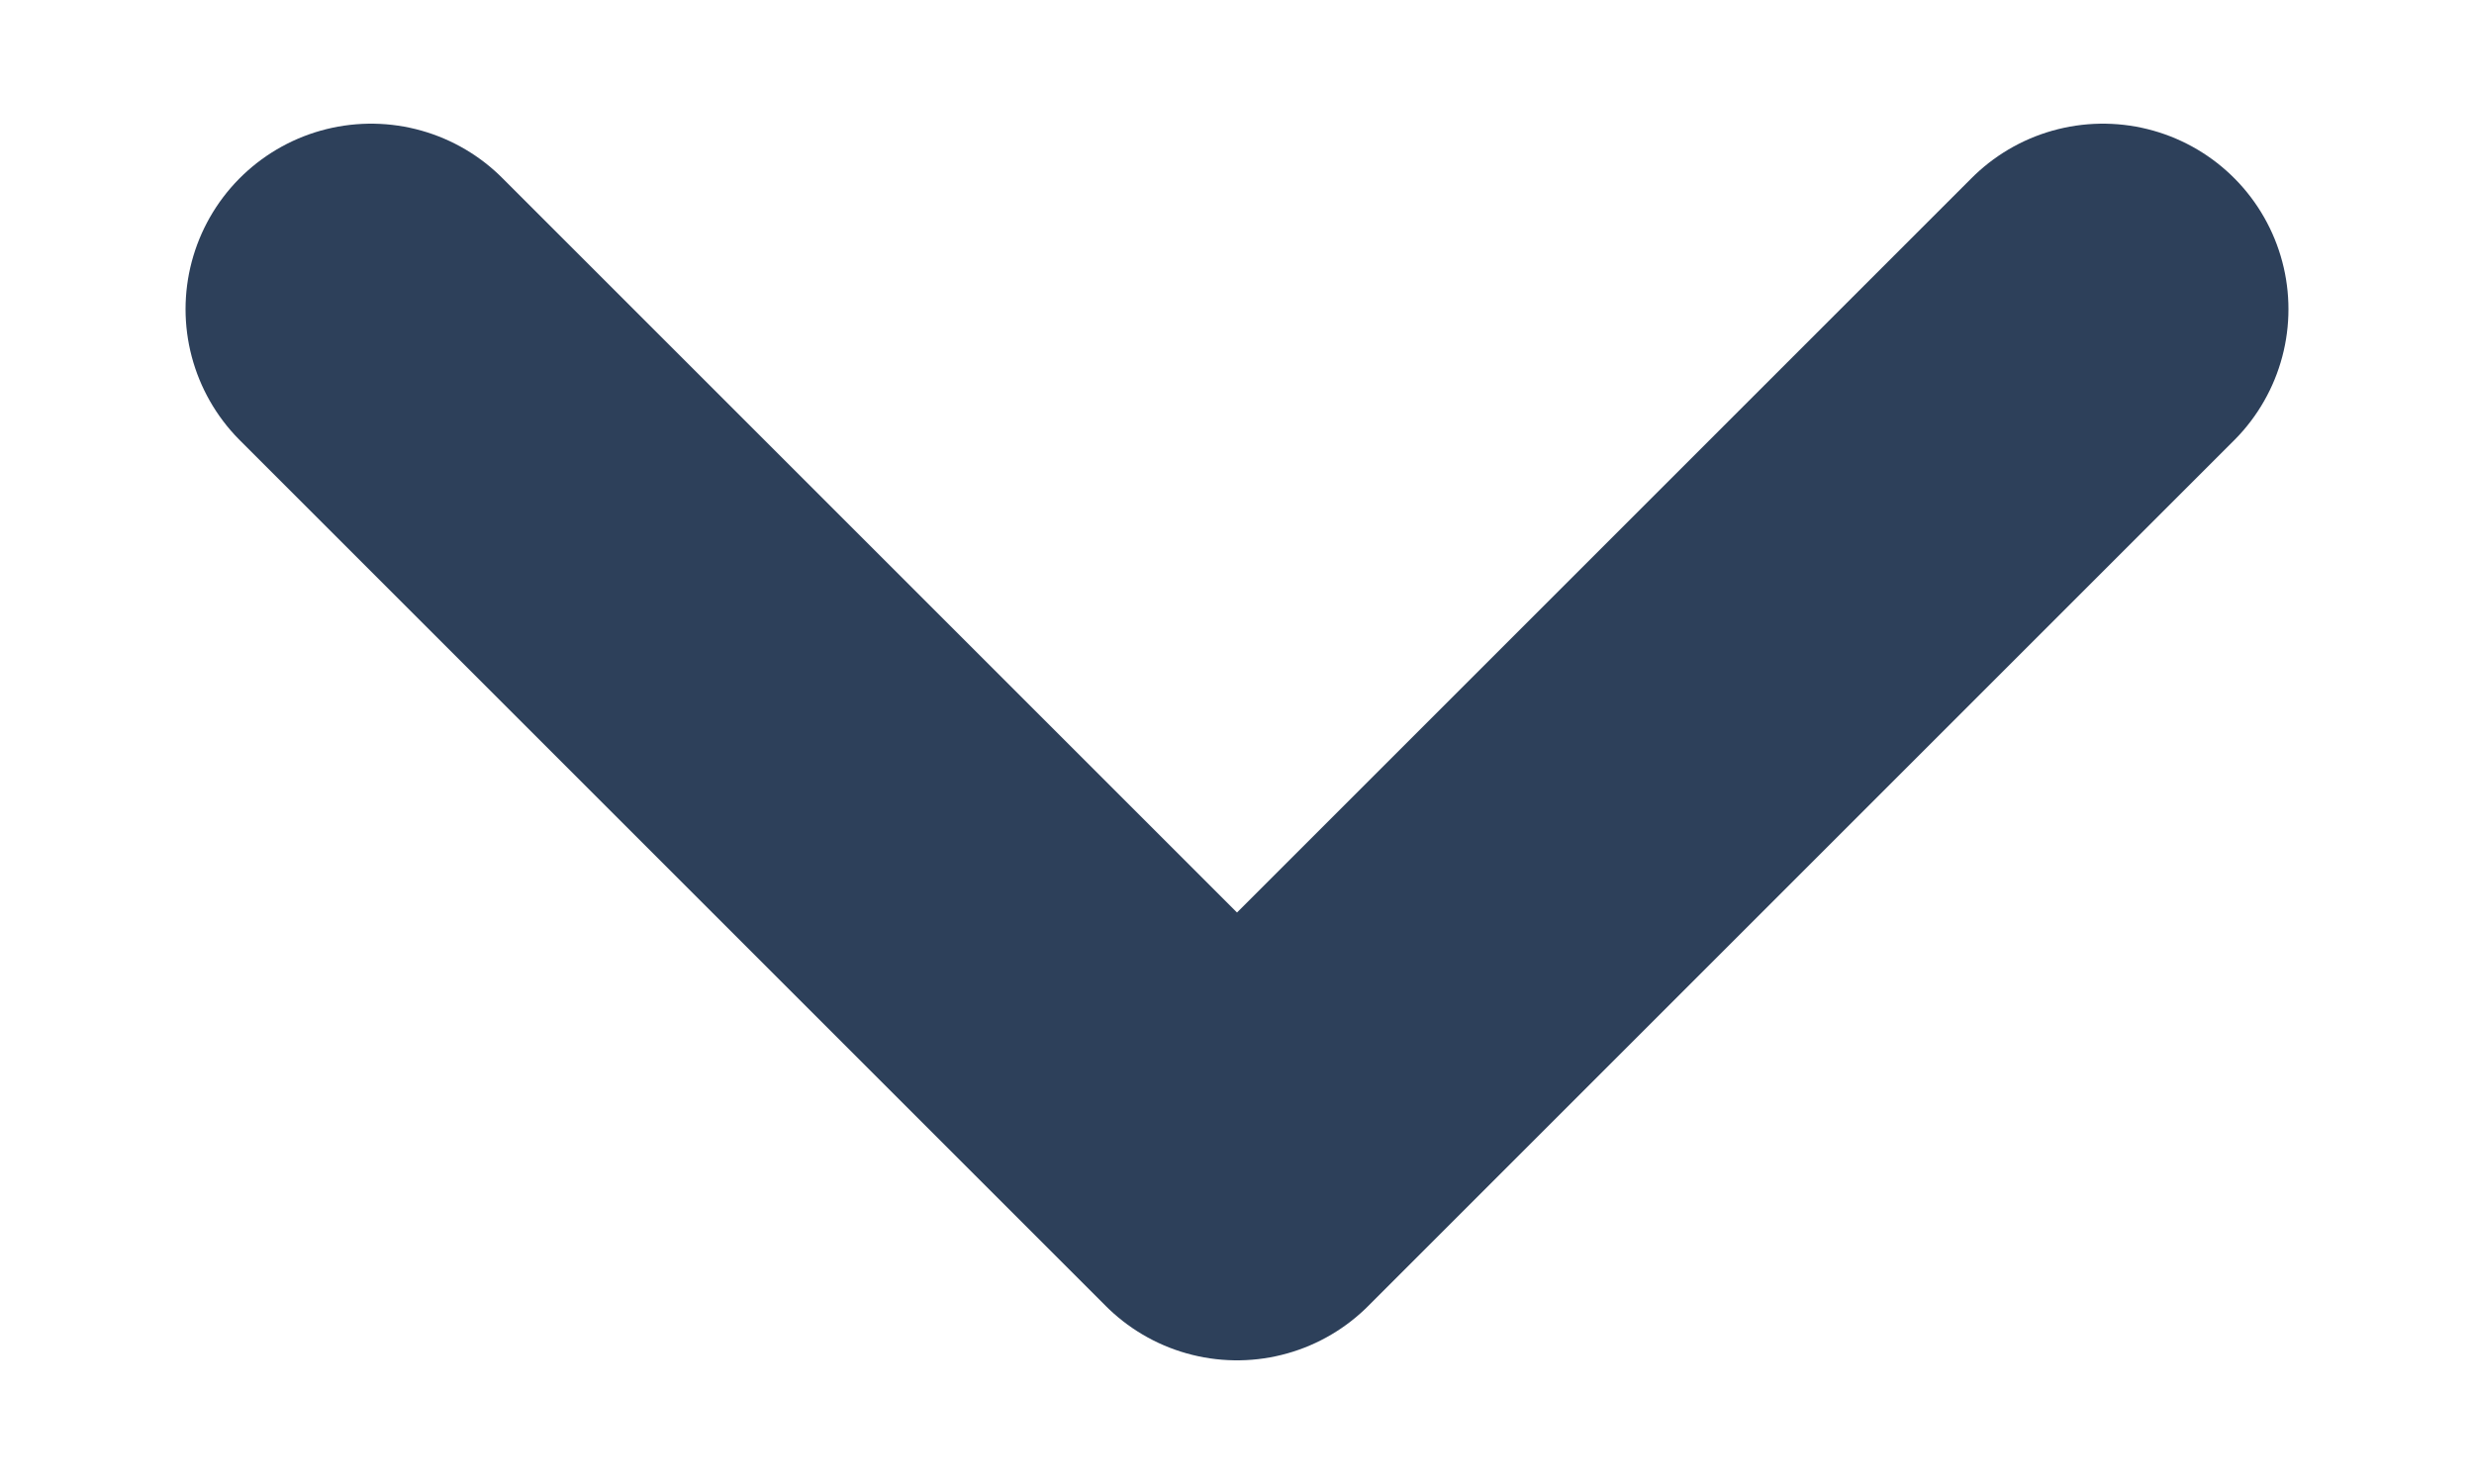 <svg width="10" height="6" viewBox="0 0 10 6" fill="none" xmlns="http://www.w3.org/2000/svg">
<path d="M8.5 1.25L5 4.75L1.5 1.25" stroke="#2D405A" stroke-width="1.5" stroke-linecap="round" stroke-linejoin="round"/>
</svg>
